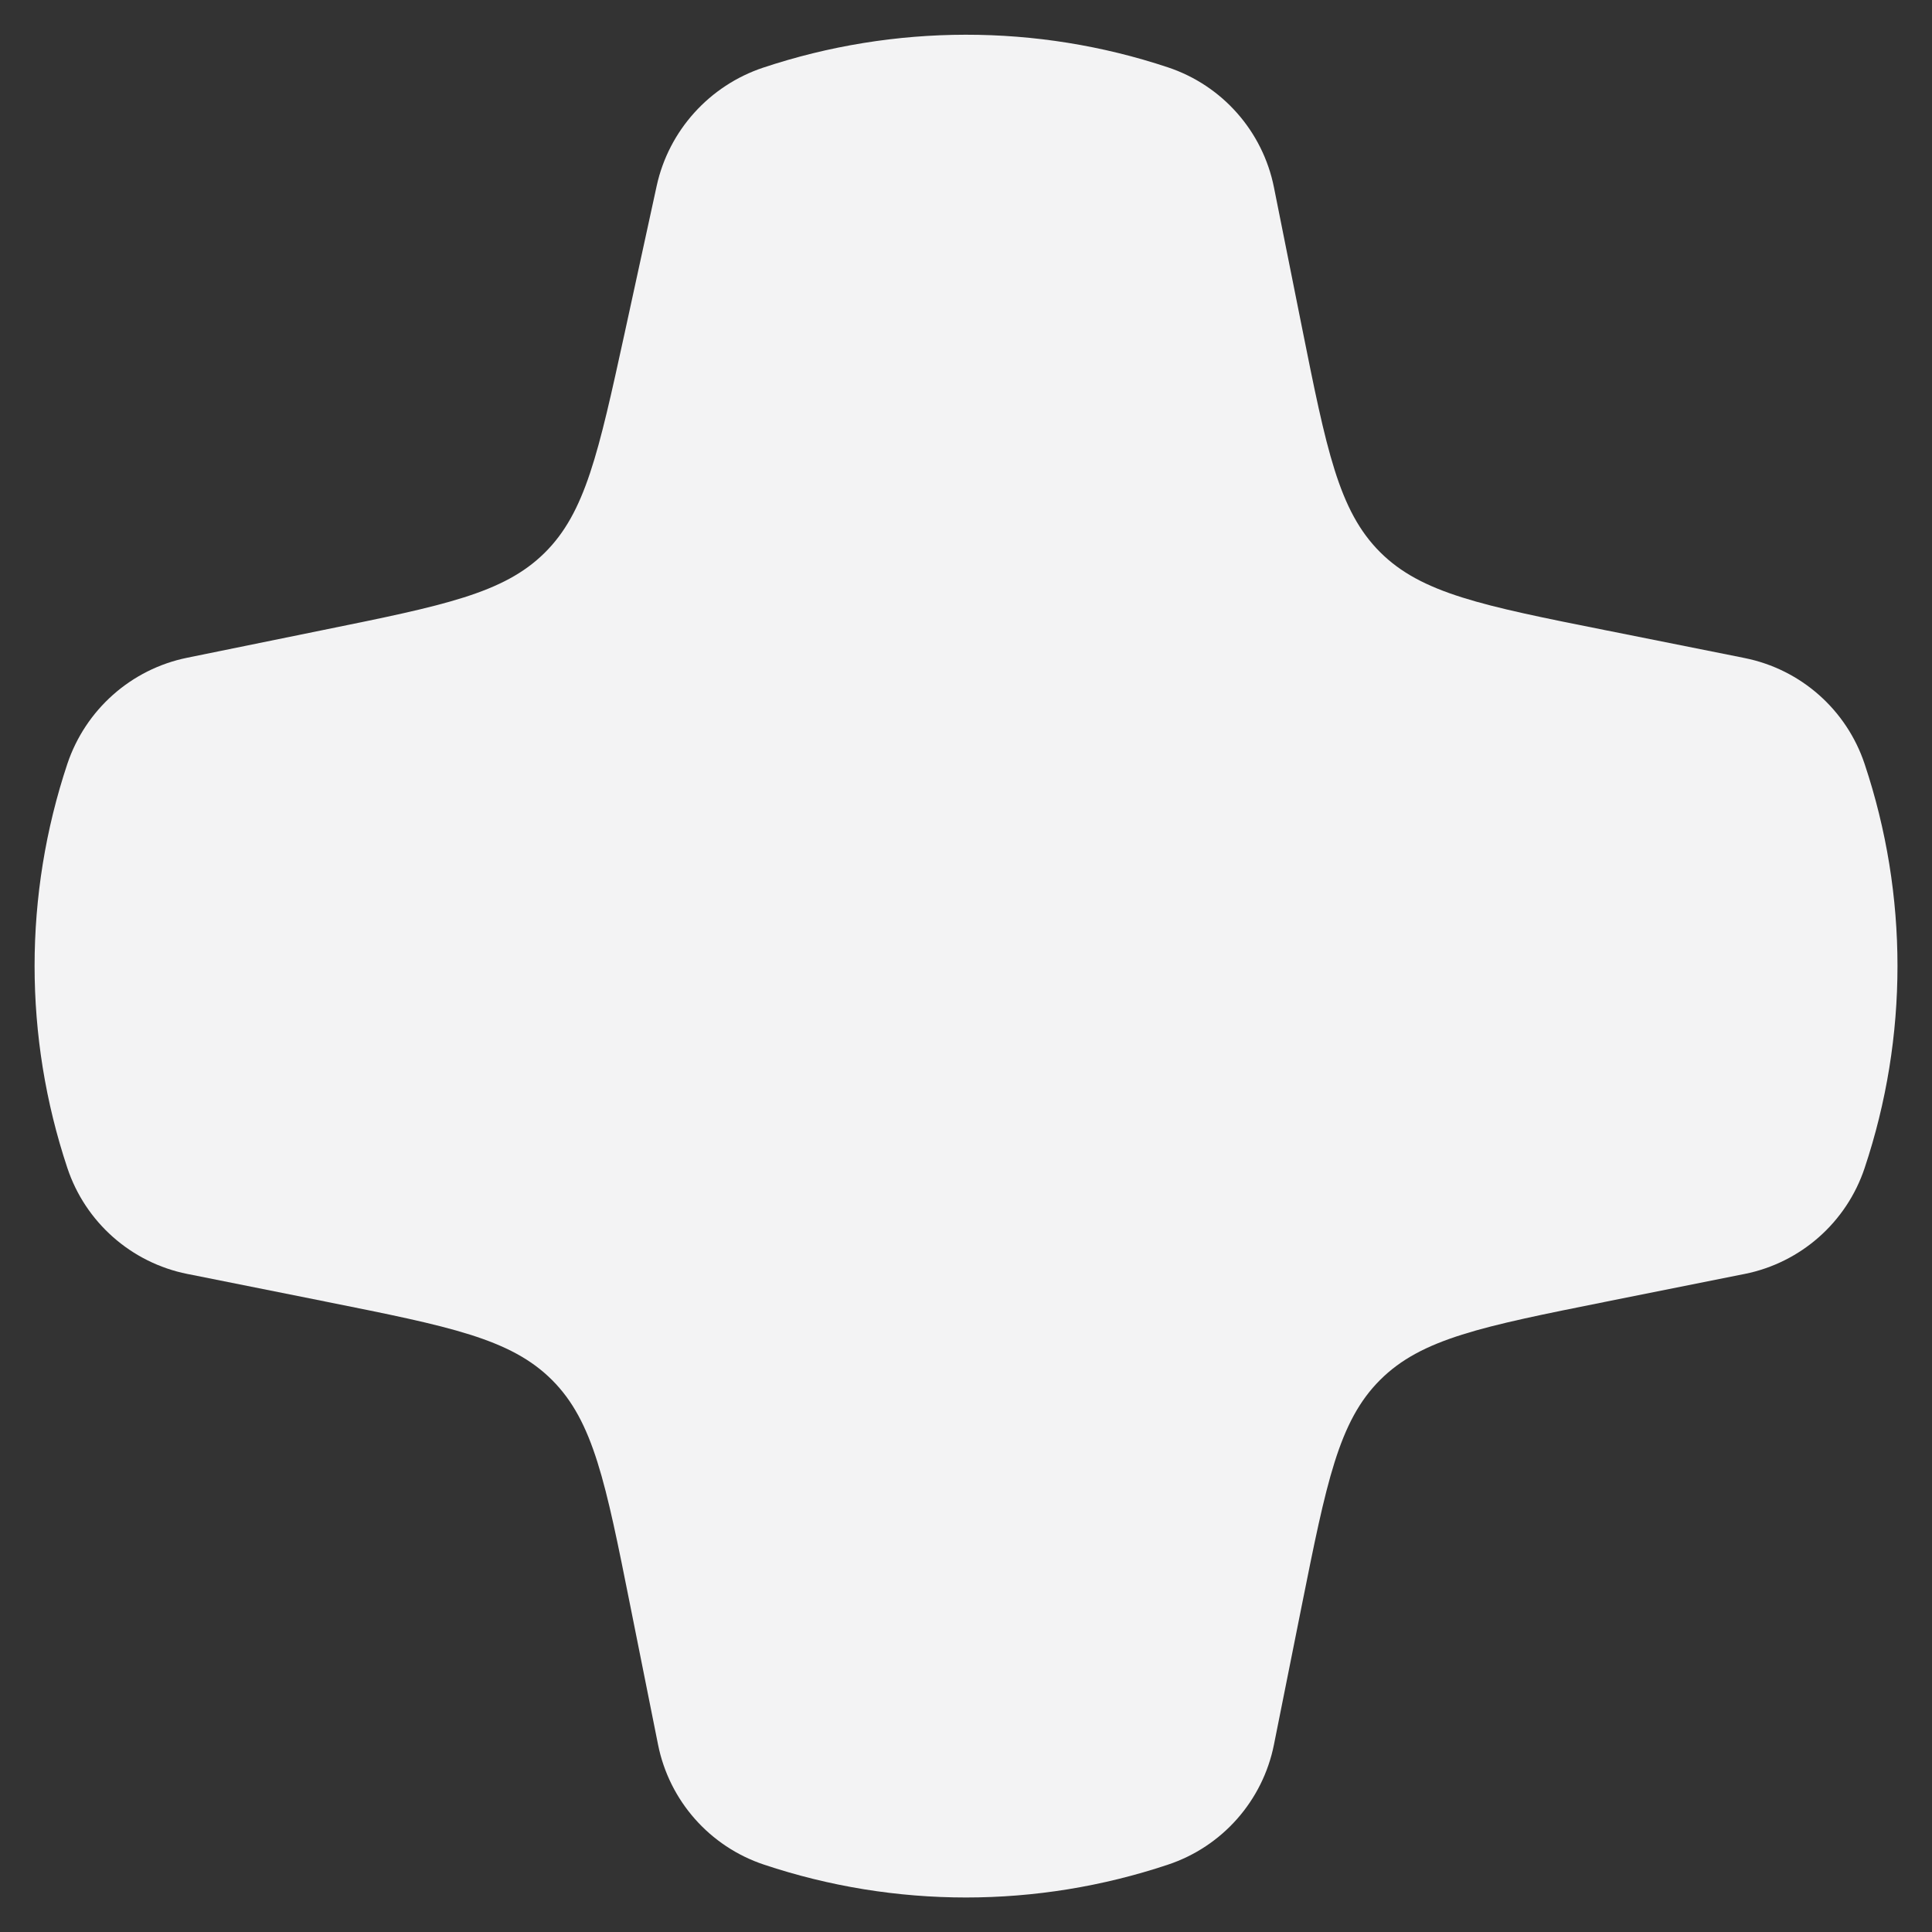 <svg width="20" height="20" viewBox="0 0 20 20" fill="none" xmlns="http://www.w3.org/2000/svg">
<rect x="0" y="0" width="20" height="20" fill="#333333" stroke="none"/>
<path d="M12.09 0.697C10.733 0.245 9.258 0.248 7.901 0.7C7.345 0.885 6.923 1.351 6.798 1.924L6.465 3.454C6.195 4.689 6.06 5.307 5.637 5.724C5.214 6.142 4.595 6.268 3.355 6.52L1.937 6.809C1.357 6.927 0.885 7.347 0.697 7.908C0.245 9.265 0.245 10.733 0.697 12.09C0.884 12.653 1.359 13.072 1.94 13.188L3.385 13.477C4.653 13.731 5.286 13.857 5.715 14.286C6.143 14.714 6.27 15.348 6.523 16.615L6.812 18.06C6.928 18.641 7.347 19.116 7.91 19.303C9.267 19.756 10.733 19.756 12.09 19.303C12.653 19.116 13.072 18.641 13.188 18.06L13.477 16.615C13.731 15.348 13.857 14.714 14.286 14.286C14.714 13.857 15.348 13.731 16.615 13.477L18.06 13.188C18.641 13.072 19.116 12.653 19.303 12.09C19.756 10.733 19.756 9.267 19.303 7.91C19.116 7.347 18.641 6.928 18.06 6.812L16.615 6.523C15.348 6.27 14.714 6.143 14.286 5.715C13.857 5.286 13.731 4.653 13.477 3.385L13.188 1.94C13.072 1.359 12.653 0.884 12.09 0.697Z" fill="#F3F3F4"/>
</svg>
